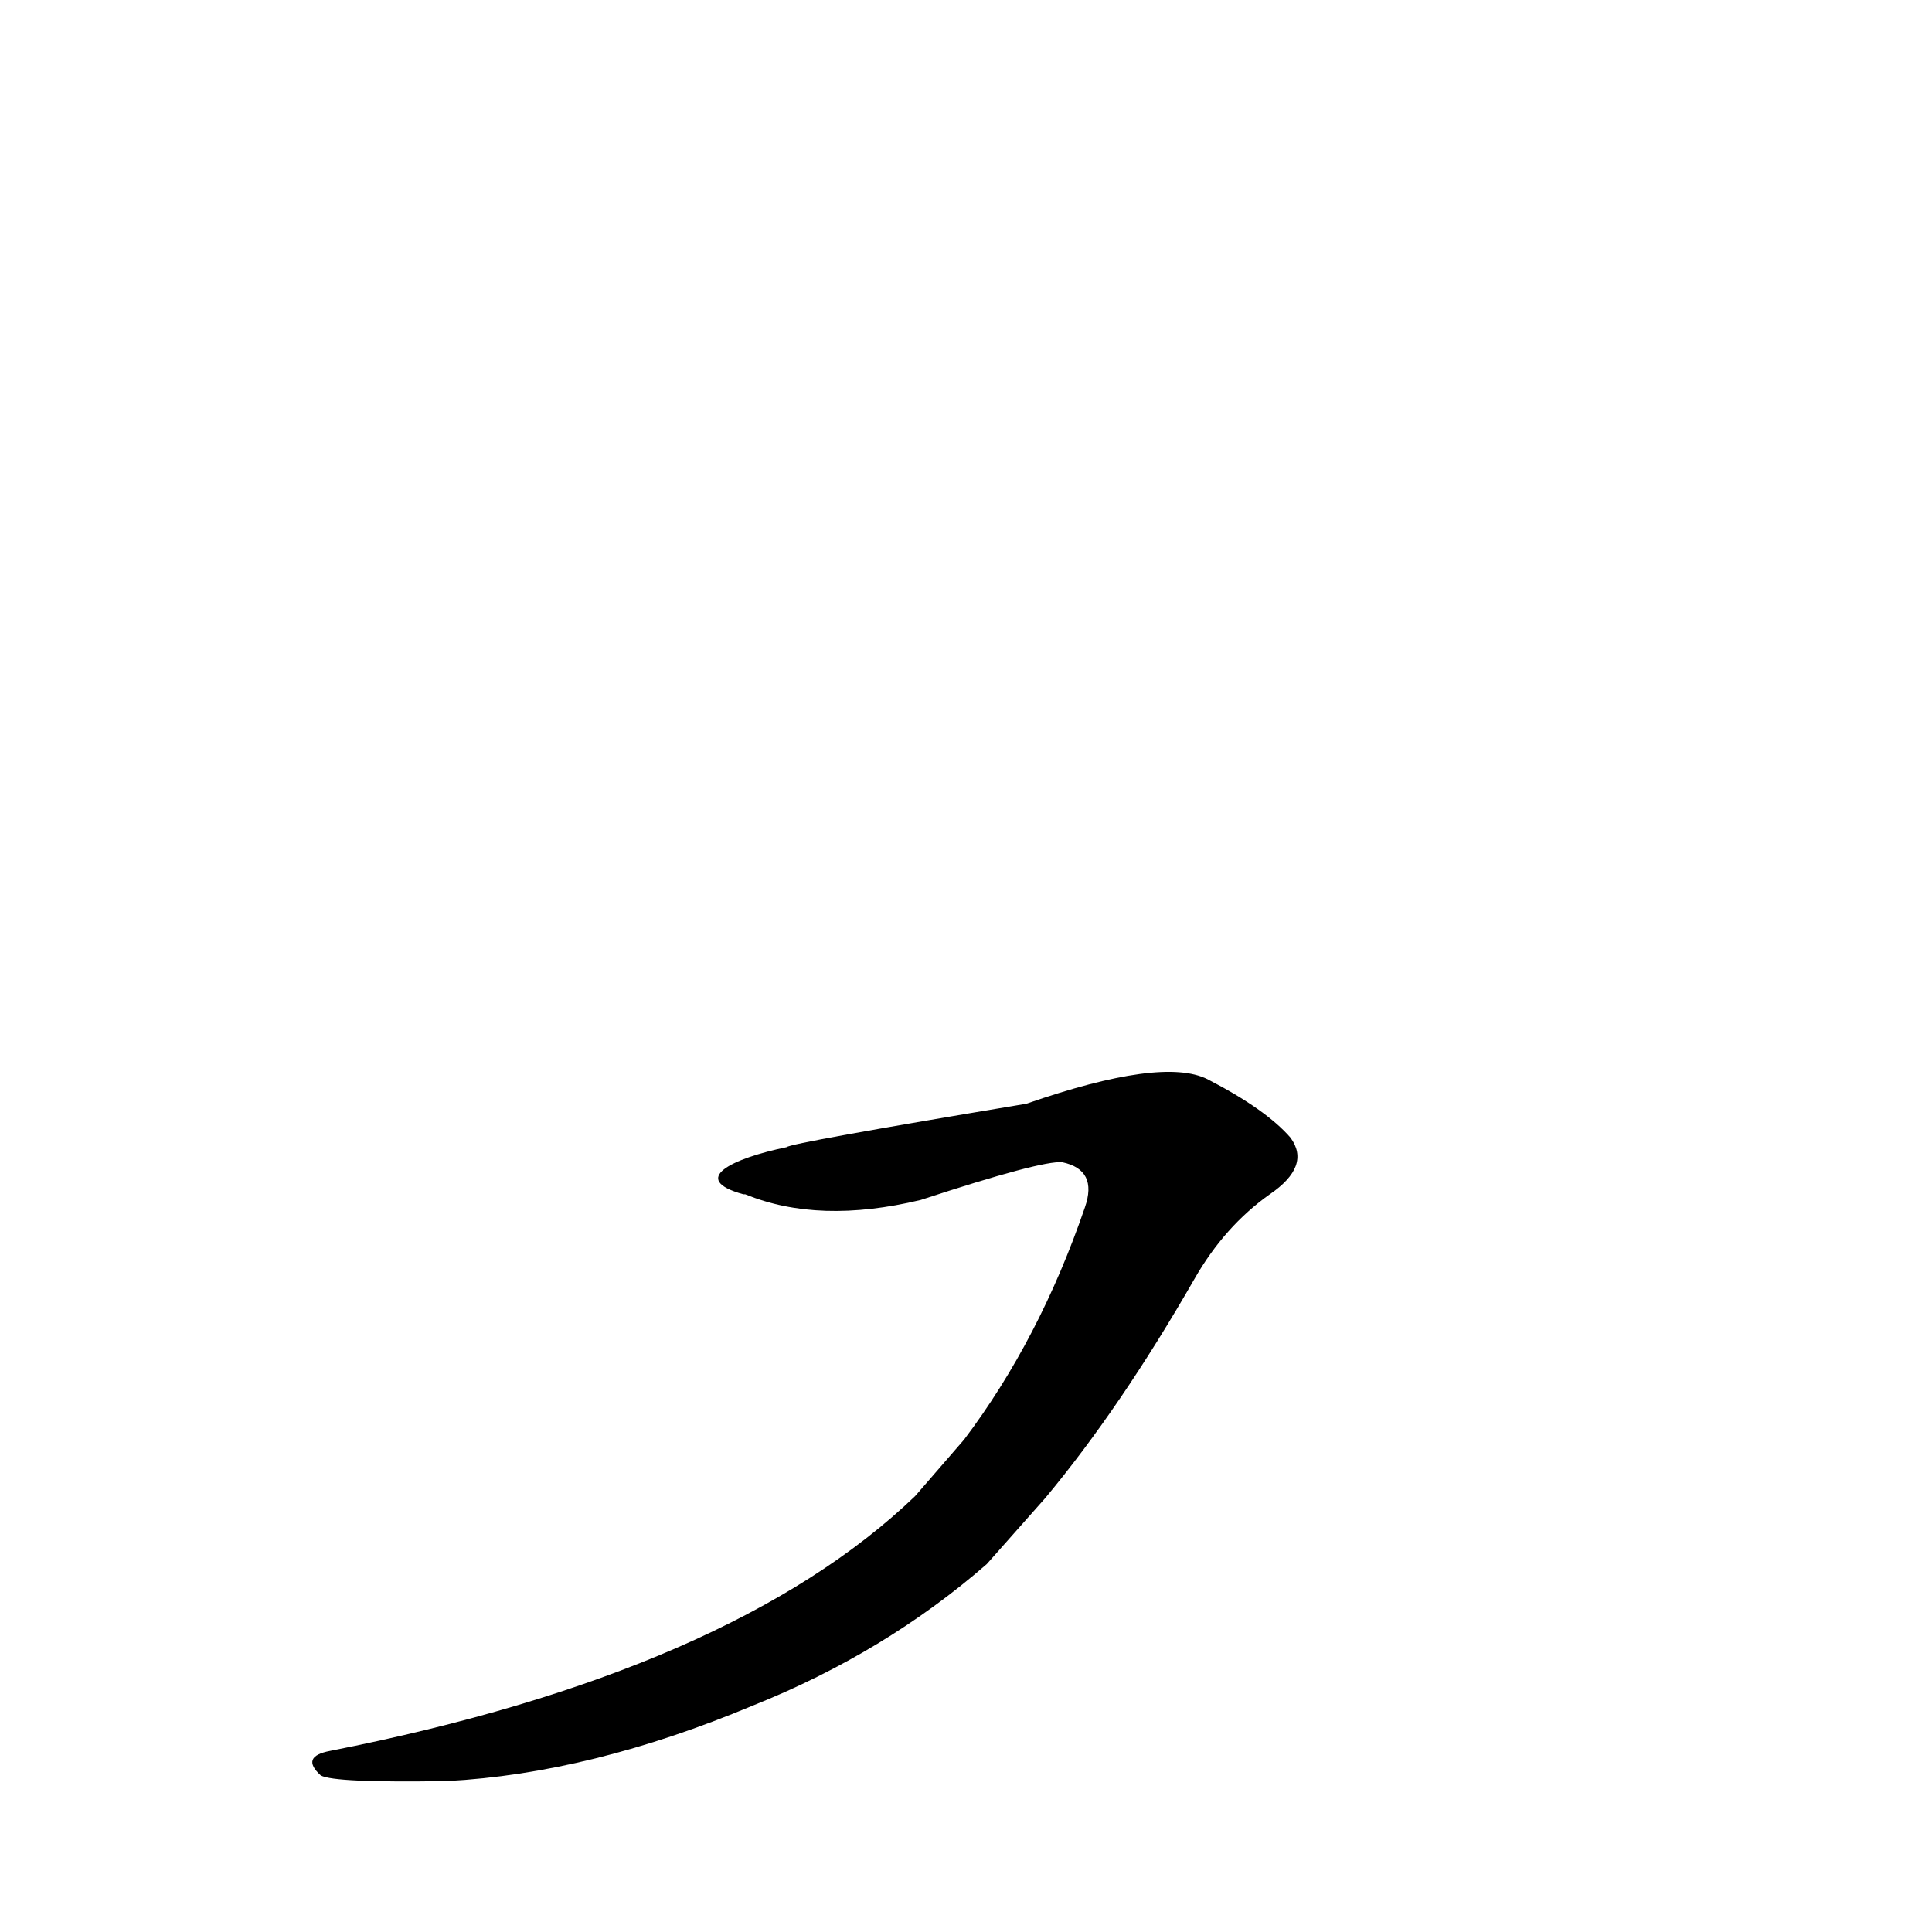 <?xml version='1.0' encoding='utf-8'?>
<svg xmlns="http://www.w3.org/2000/svg" version="1.1" viewBox="0 0 1024 1024"><g transform="scale(1, -1) translate(0, -900)"><path d="M 485 107 Q 388 14 175 -28 Q 159 -31 170 -41 Q 177 -45 237 -44 Q 313 -40 399 -4 Q 469 24 523 71 L 554 106 Q 594 154 633 222 Q 649 250 673 267 Q 695 282 684 297 Q 671 312 640 328 Q 616 340 544 315 Q 418 294 417 292 C 388 286 365 275 394 267 L 395 267 Q 434 251 488 264 Q 552 285 563 284 Q 582 280 575 260 Q 551 190 511 137 L 485 107 Z" fill="black" /></g></svg>